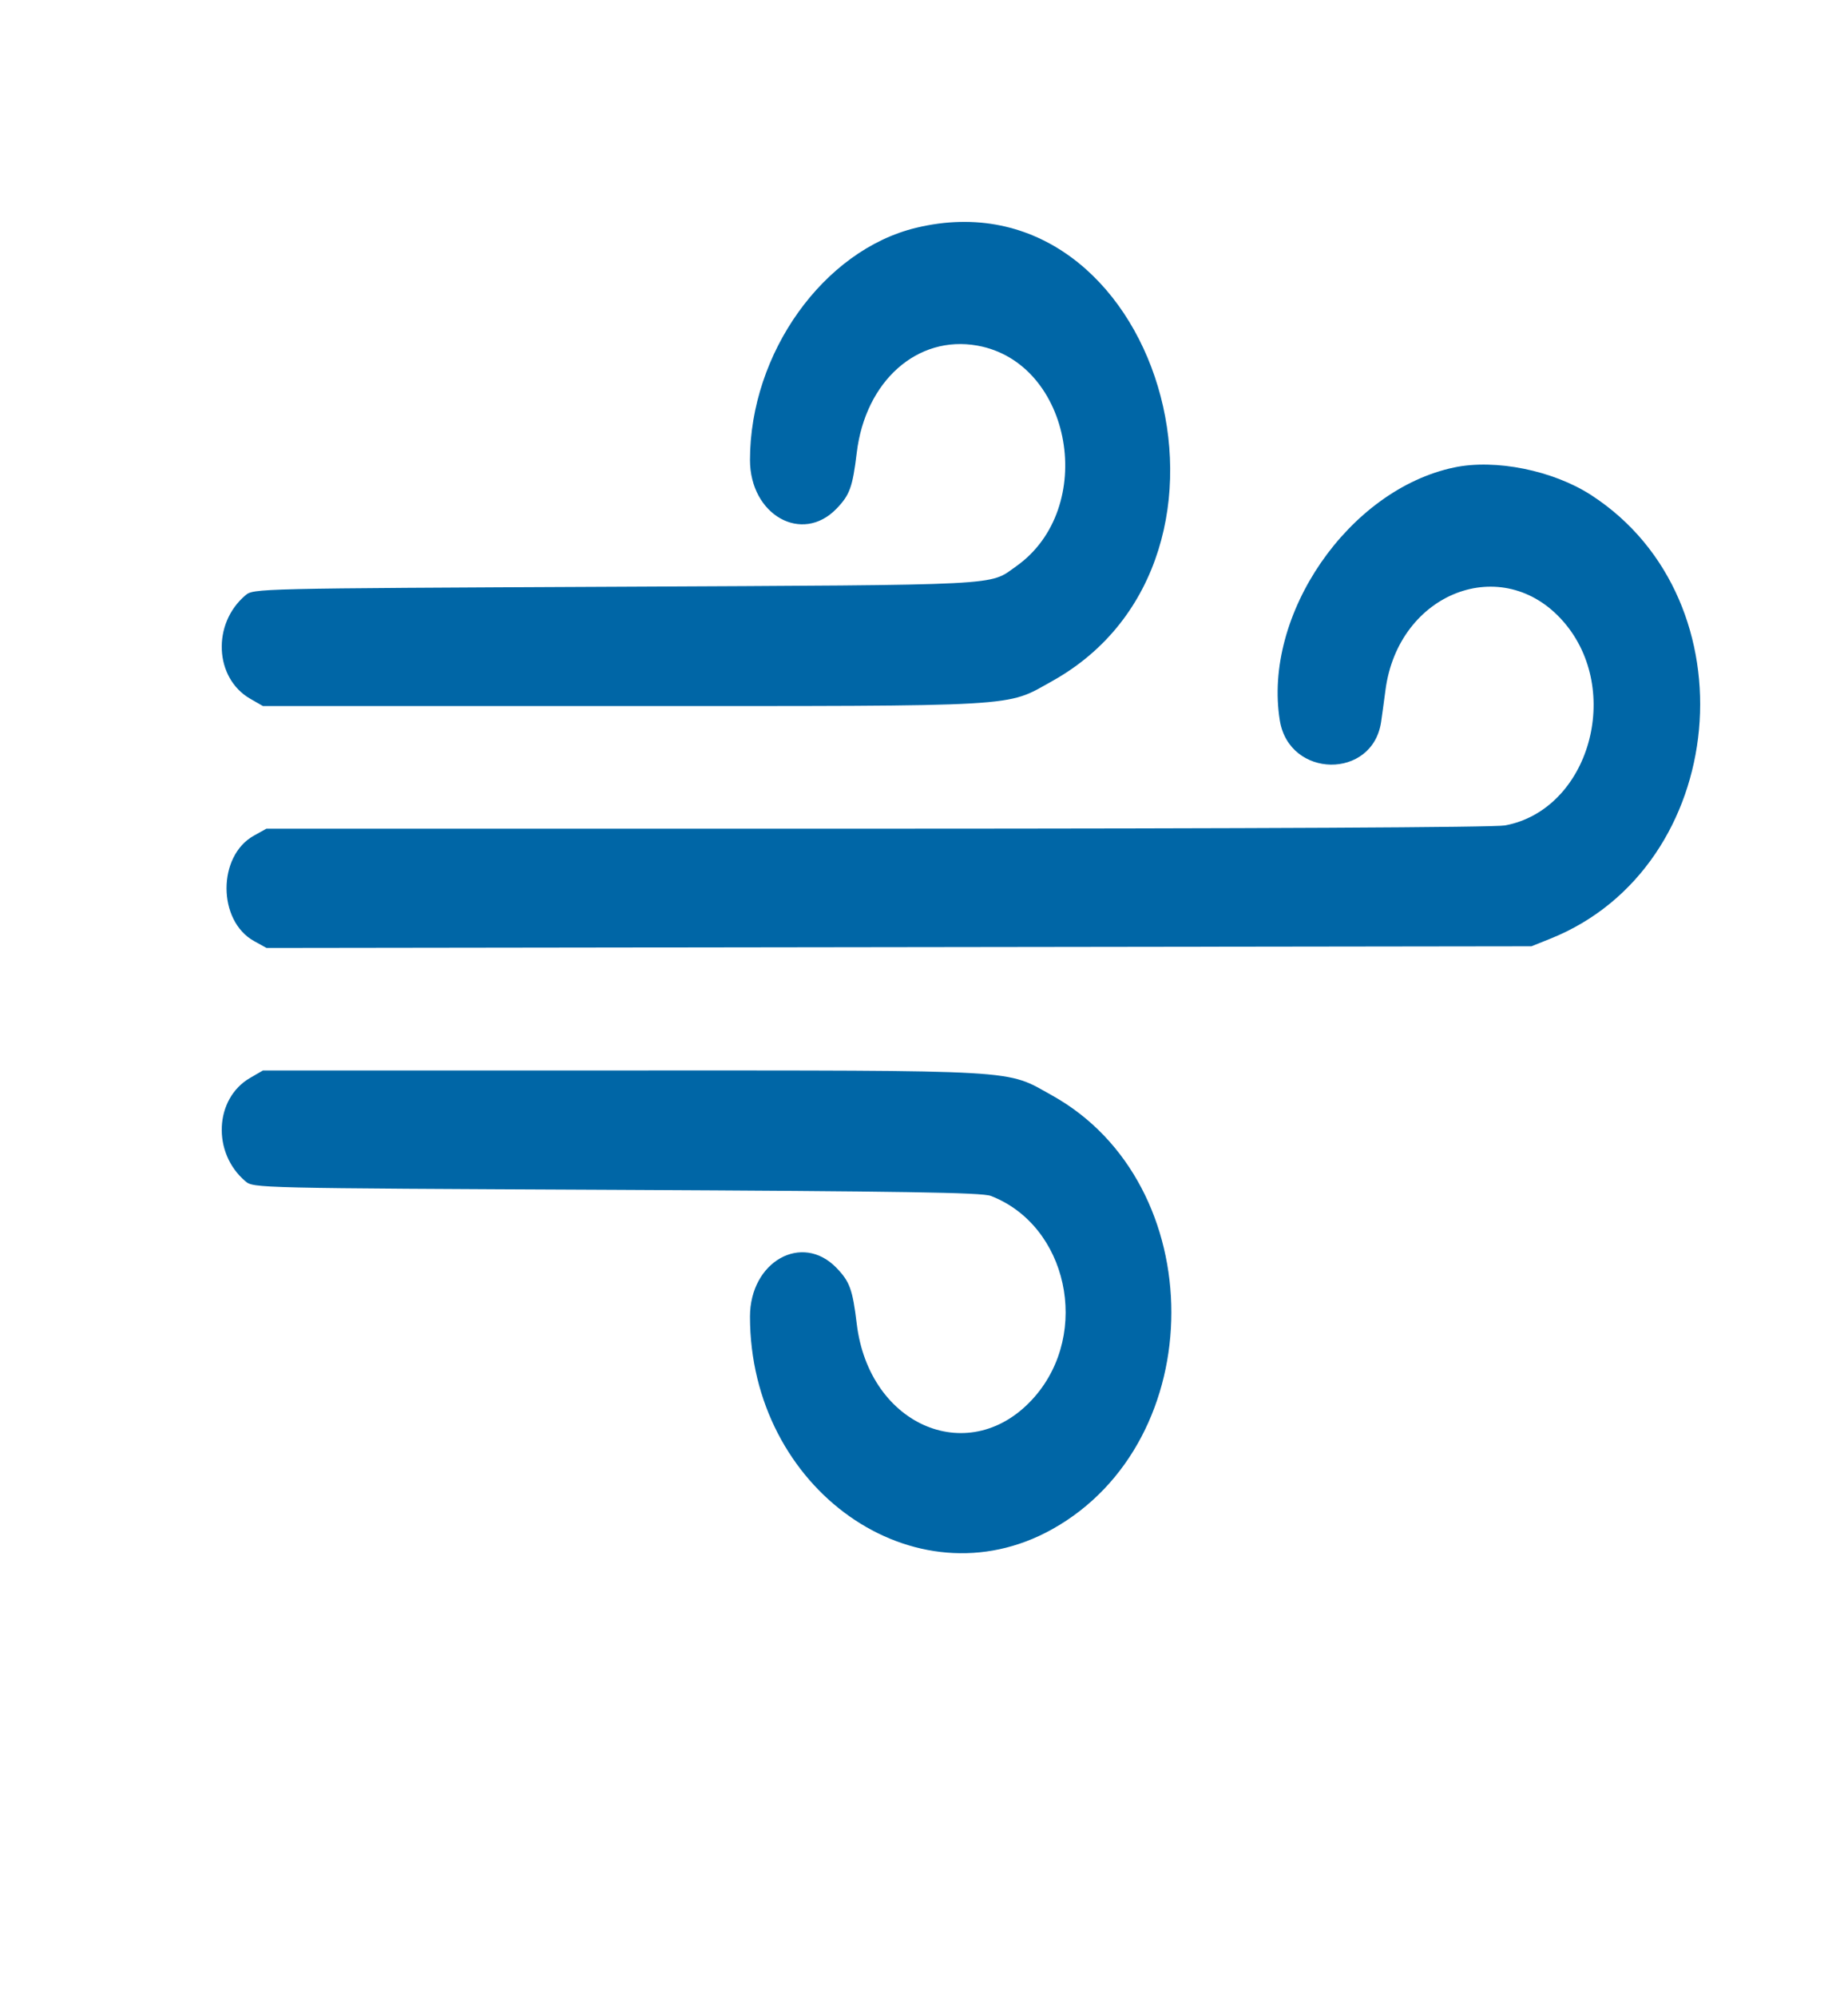 <svg width="25" height="27" viewBox="0 0 25 27" fill="none" xmlns="http://www.w3.org/2000/svg">
<path fill-rule="evenodd" clip-rule="evenodd" d="M12.393 3.08C11.142 3.382 10.146 4.774 10.146 6.219C10.146 6.964 10.85 7.36 11.316 6.878C11.495 6.693 11.534 6.587 11.59 6.123C11.707 5.151 12.41 4.527 13.223 4.673C14.508 4.904 14.853 6.877 13.745 7.658C13.372 7.921 13.653 7.907 8.341 7.933C3.434 7.956 3.429 7.956 3.319 8.05C2.867 8.433 2.901 9.167 3.383 9.446L3.557 9.546H8.416C13.882 9.546 13.597 9.563 14.23 9.211C17.234 7.542 15.661 2.292 12.393 3.08ZM19.673 6.32C18.246 6.619 17.08 8.311 17.314 9.743C17.443 10.526 18.569 10.541 18.684 9.76C18.696 9.68 18.722 9.486 18.743 9.329C18.917 8.008 20.33 7.465 21.149 8.403C21.96 9.332 21.499 10.947 20.361 11.16C20.22 11.187 16.964 11.203 11.868 11.204L3.604 11.204L3.435 11.298C2.941 11.572 2.941 12.448 3.436 12.723L3.606 12.817L20.718 12.794L20.972 12.692C23.396 11.723 23.729 8.121 21.526 6.694C21.01 6.36 20.232 6.203 19.673 6.32ZM3.383 14.574C2.901 14.853 2.867 15.587 3.319 15.97C3.429 16.064 3.434 16.064 8.341 16.087C12.22 16.106 13.285 16.123 13.404 16.169C14.441 16.569 14.756 18.014 13.996 18.886C13.142 19.864 11.758 19.296 11.59 17.897C11.534 17.433 11.495 17.327 11.316 17.142C10.85 16.66 10.146 17.056 10.146 17.801C10.146 20.137 12.376 21.708 14.23 20.678C16.385 19.481 16.385 16.006 14.23 14.809C13.597 14.457 13.882 14.473 8.416 14.473H3.557L3.383 14.574Z" fill="#0066a6"/>
</svg>
